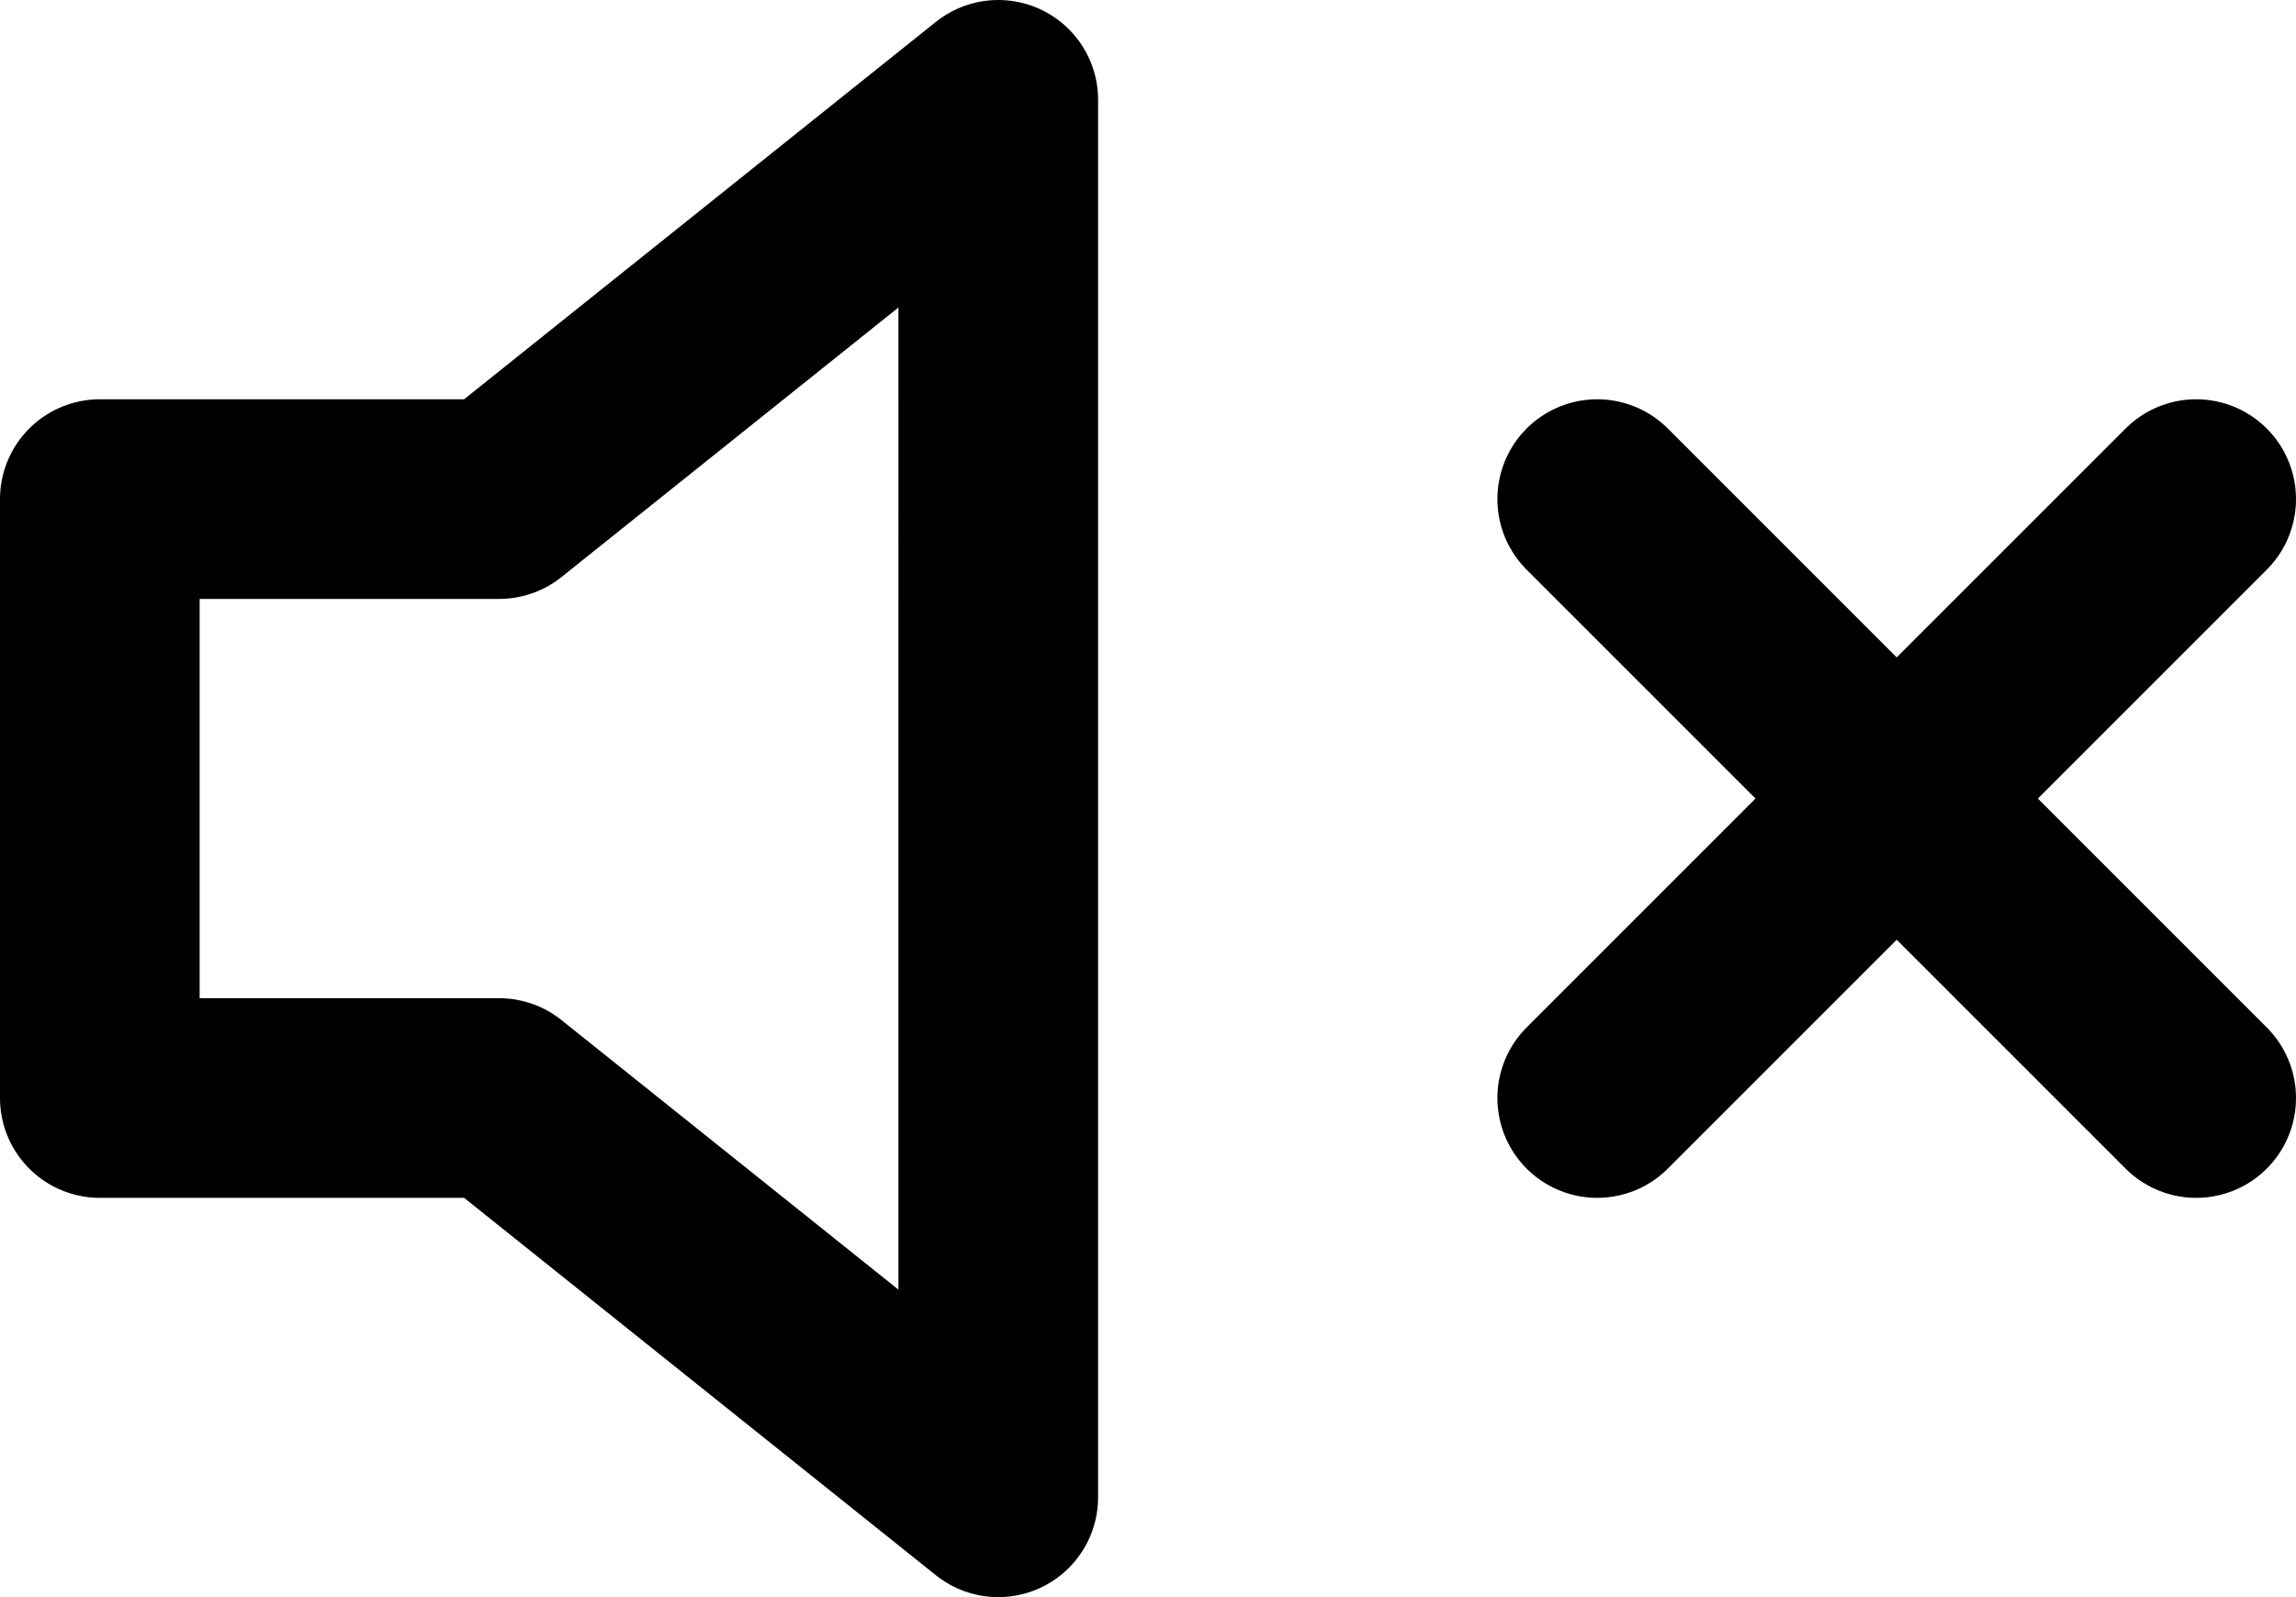 <svg xmlns="http://www.w3.org/2000/svg" width="23" height="16" viewBox="0 0 23 16" id="volume"><g fill="none" fill-rule="evenodd" stroke-linecap="round" stroke-linejoin="round"><g stroke="#000" stroke-width="2" transform="translate(-1099 -2191)"><g transform="translate(1100 2192)"><path d="M9 0L4 4H0v6h4l5 4zM21 4l-6 6M15 4l6 6"></path></g></g></g></svg>